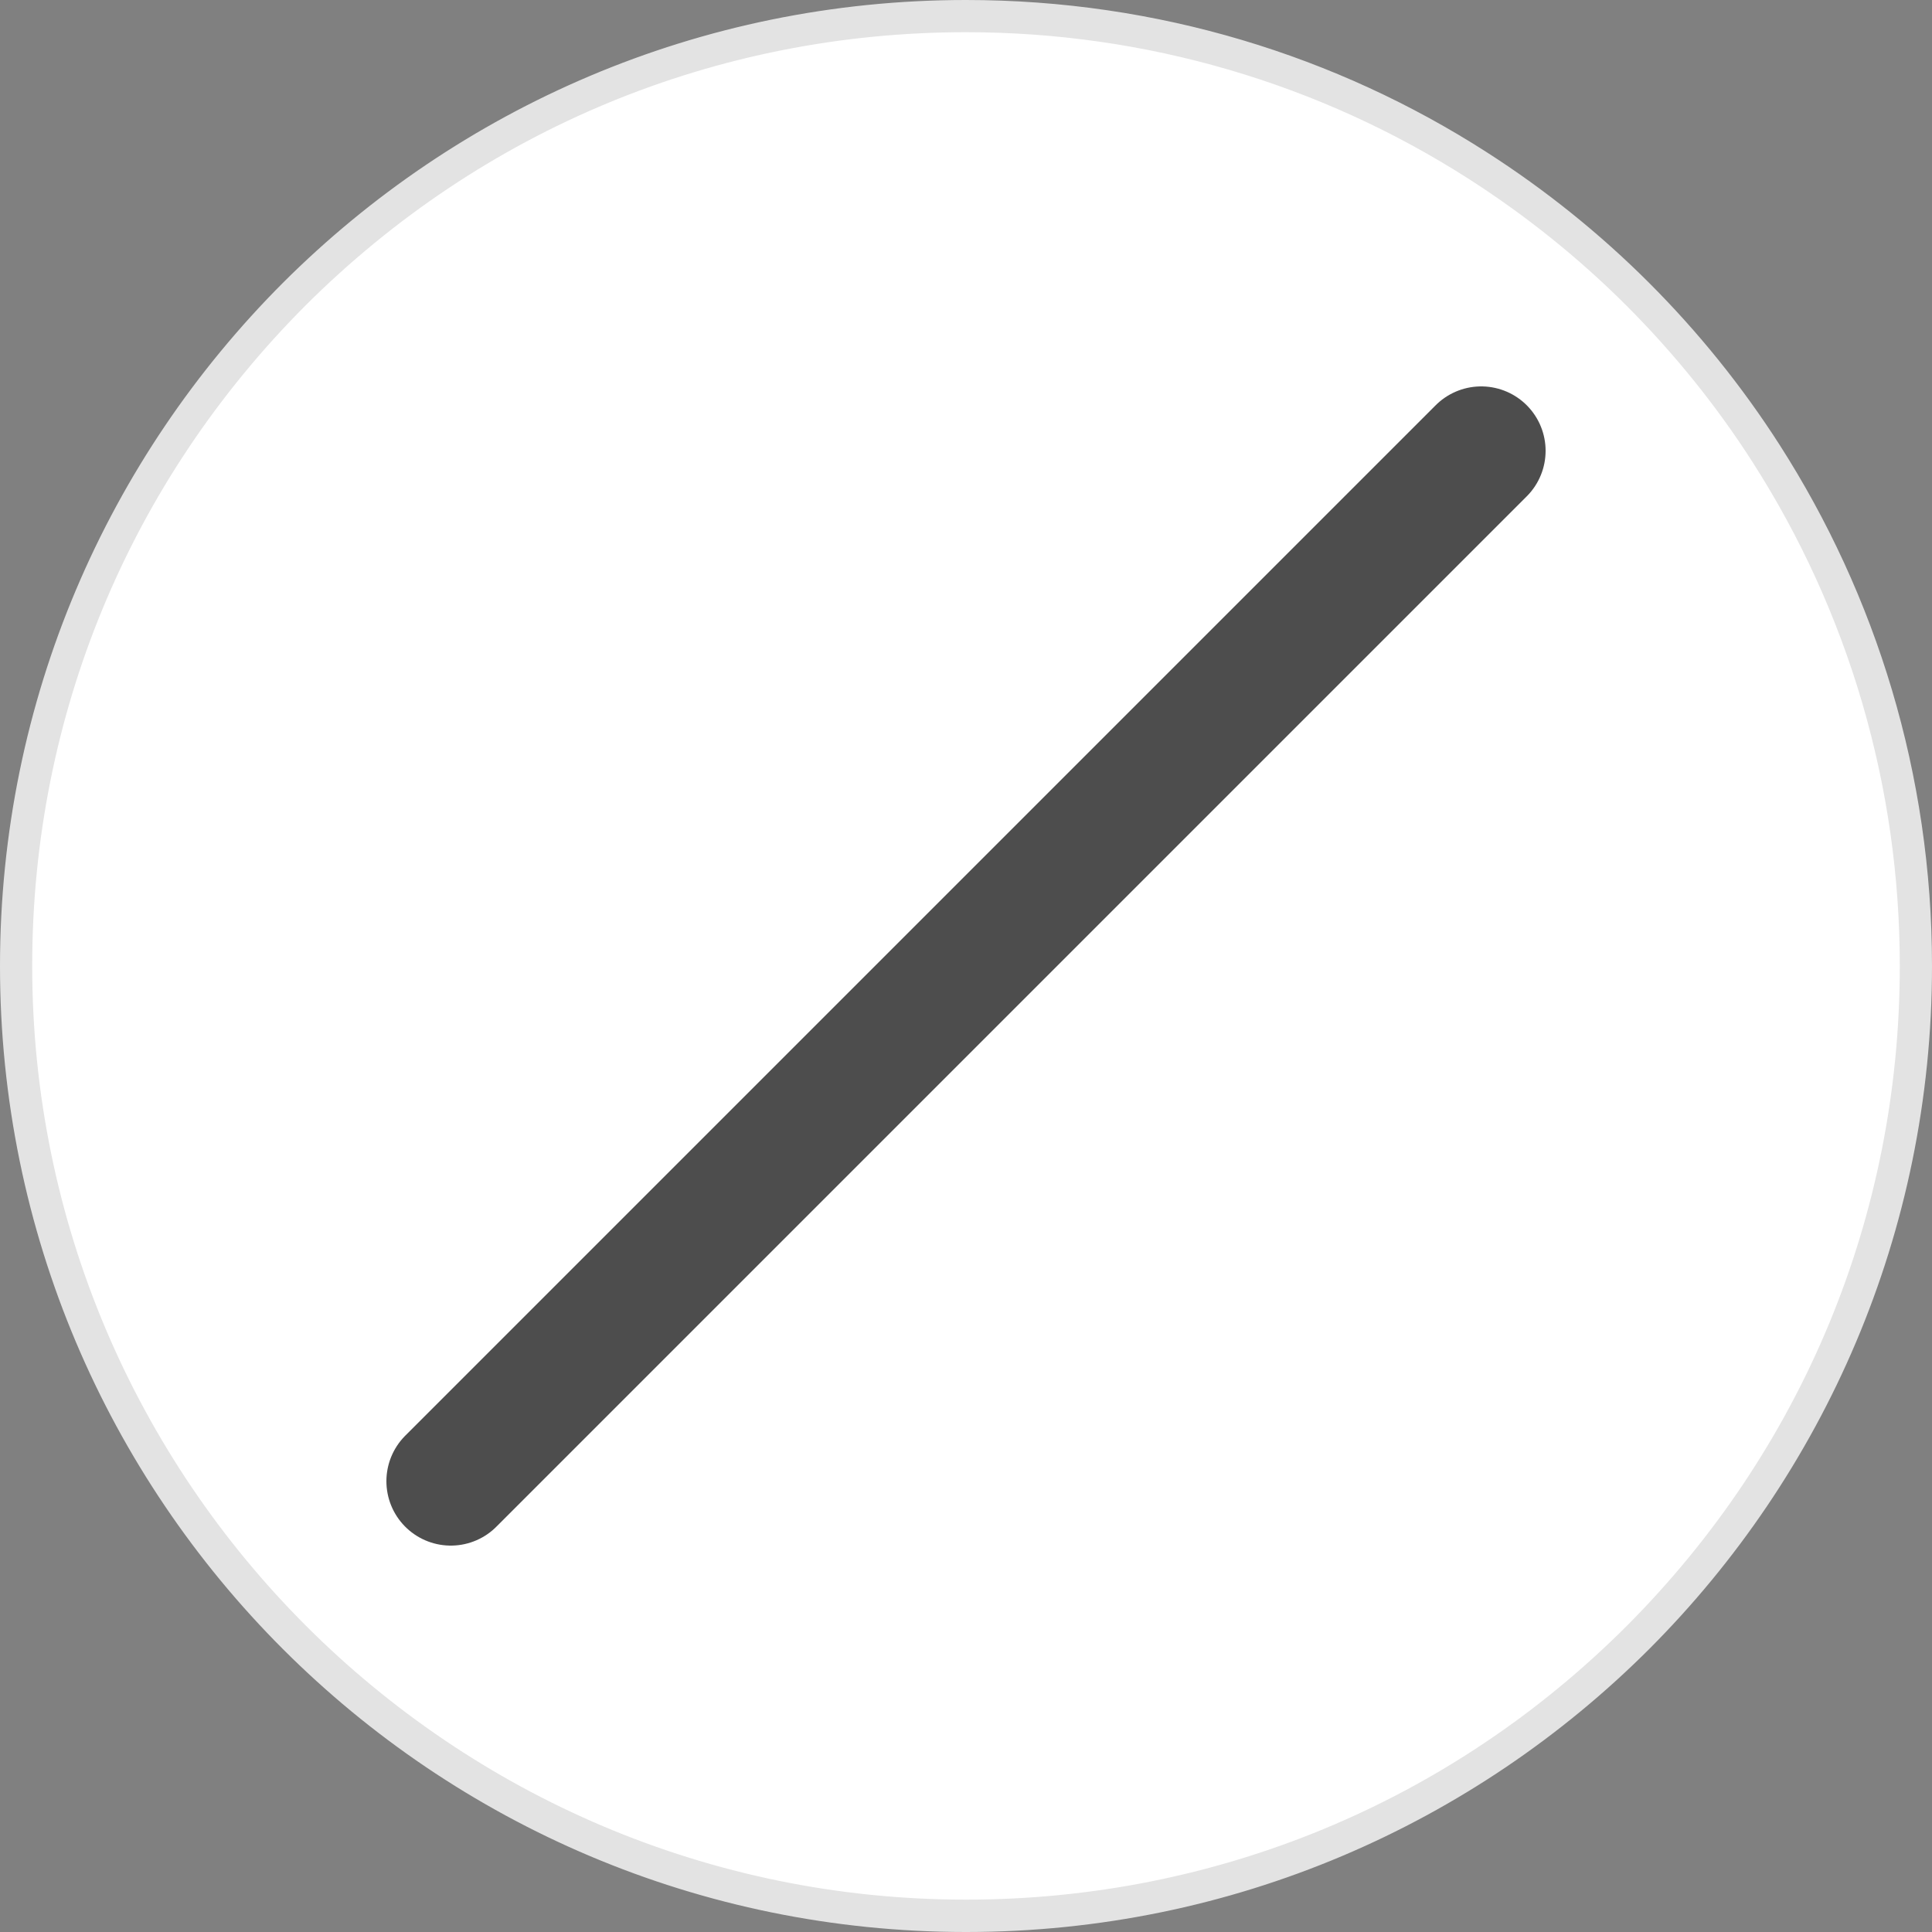 <?xml version="1.0" encoding="UTF-8"?><svg id="_レイヤー_2" xmlns="http://www.w3.org/2000/svg" viewBox="0 0 120 120"><rect x="0" y="0" width="120" height="120" fill="#808080" stroke="none"/><defs><style>.cls-1{fill:none;stroke:#4d4d4d;stroke-linecap:round;stroke-linejoin:round;stroke-width:8px;}.cls-2{fill:#fff;}.cls-2,.cls-3{stroke-width:0px;}.cls-3{fill:#e3e3e3;}</style></defs><g id="_ガイド"><path class="cls-2" d="M60,119C27.47,119,1,92.53,1,60c0-15.75,6.14-30.57,17.28-41.72C29.43,7.14,44.25,1,60,1c11.33,0,22.33,3.22,31.81,9.3,3.58,2.3,6.92,4.98,9.91,7.98,3.01,3.01,5.69,6.34,7.98,9.9,6.08,9.5,9.3,20.51,9.3,31.82,0,15.75-6.14,30.57-17.28,41.72-11.15,11.14-25.97,17.28-41.72,17.28Z"/><path class="cls-3" d="M60,2c11.14,0,21.95,3.16,31.27,9.14,3.52,2.26,6.8,4.89,9.75,7.84,2.96,2.96,5.6,6.23,7.84,9.73,5.98,9.34,9.14,20.16,9.14,31.28,0,15.49-6.03,30.05-16.98,41.02-10.96,10.95-25.53,16.98-41.02,16.98-31.98,0-58-26.02-58-58,0-15.49,6.03-30.05,16.98-41.02C29.95,8.03,44.51,2,60,2M60,0c-16.57,0-31.57,6.72-42.43,17.57C6.72,28.43,0,43.43,0,60c0,33.14,26.86,60,60,60,16.57,0,31.57-6.72,42.43-17.57,10.85-10.86,17.57-25.86,17.57-42.43,0-11.92-3.48-23.02-9.46-32.36-2.34-3.65-5.06-7.02-8.11-10.07-3.05-3.05-6.43-5.77-10.08-8.11C83.02,3.47,71.91,0,60,0h0Z"/><line class="cls-1" x1="92" y1="28" x2="28" y2="92"/></g></svg>